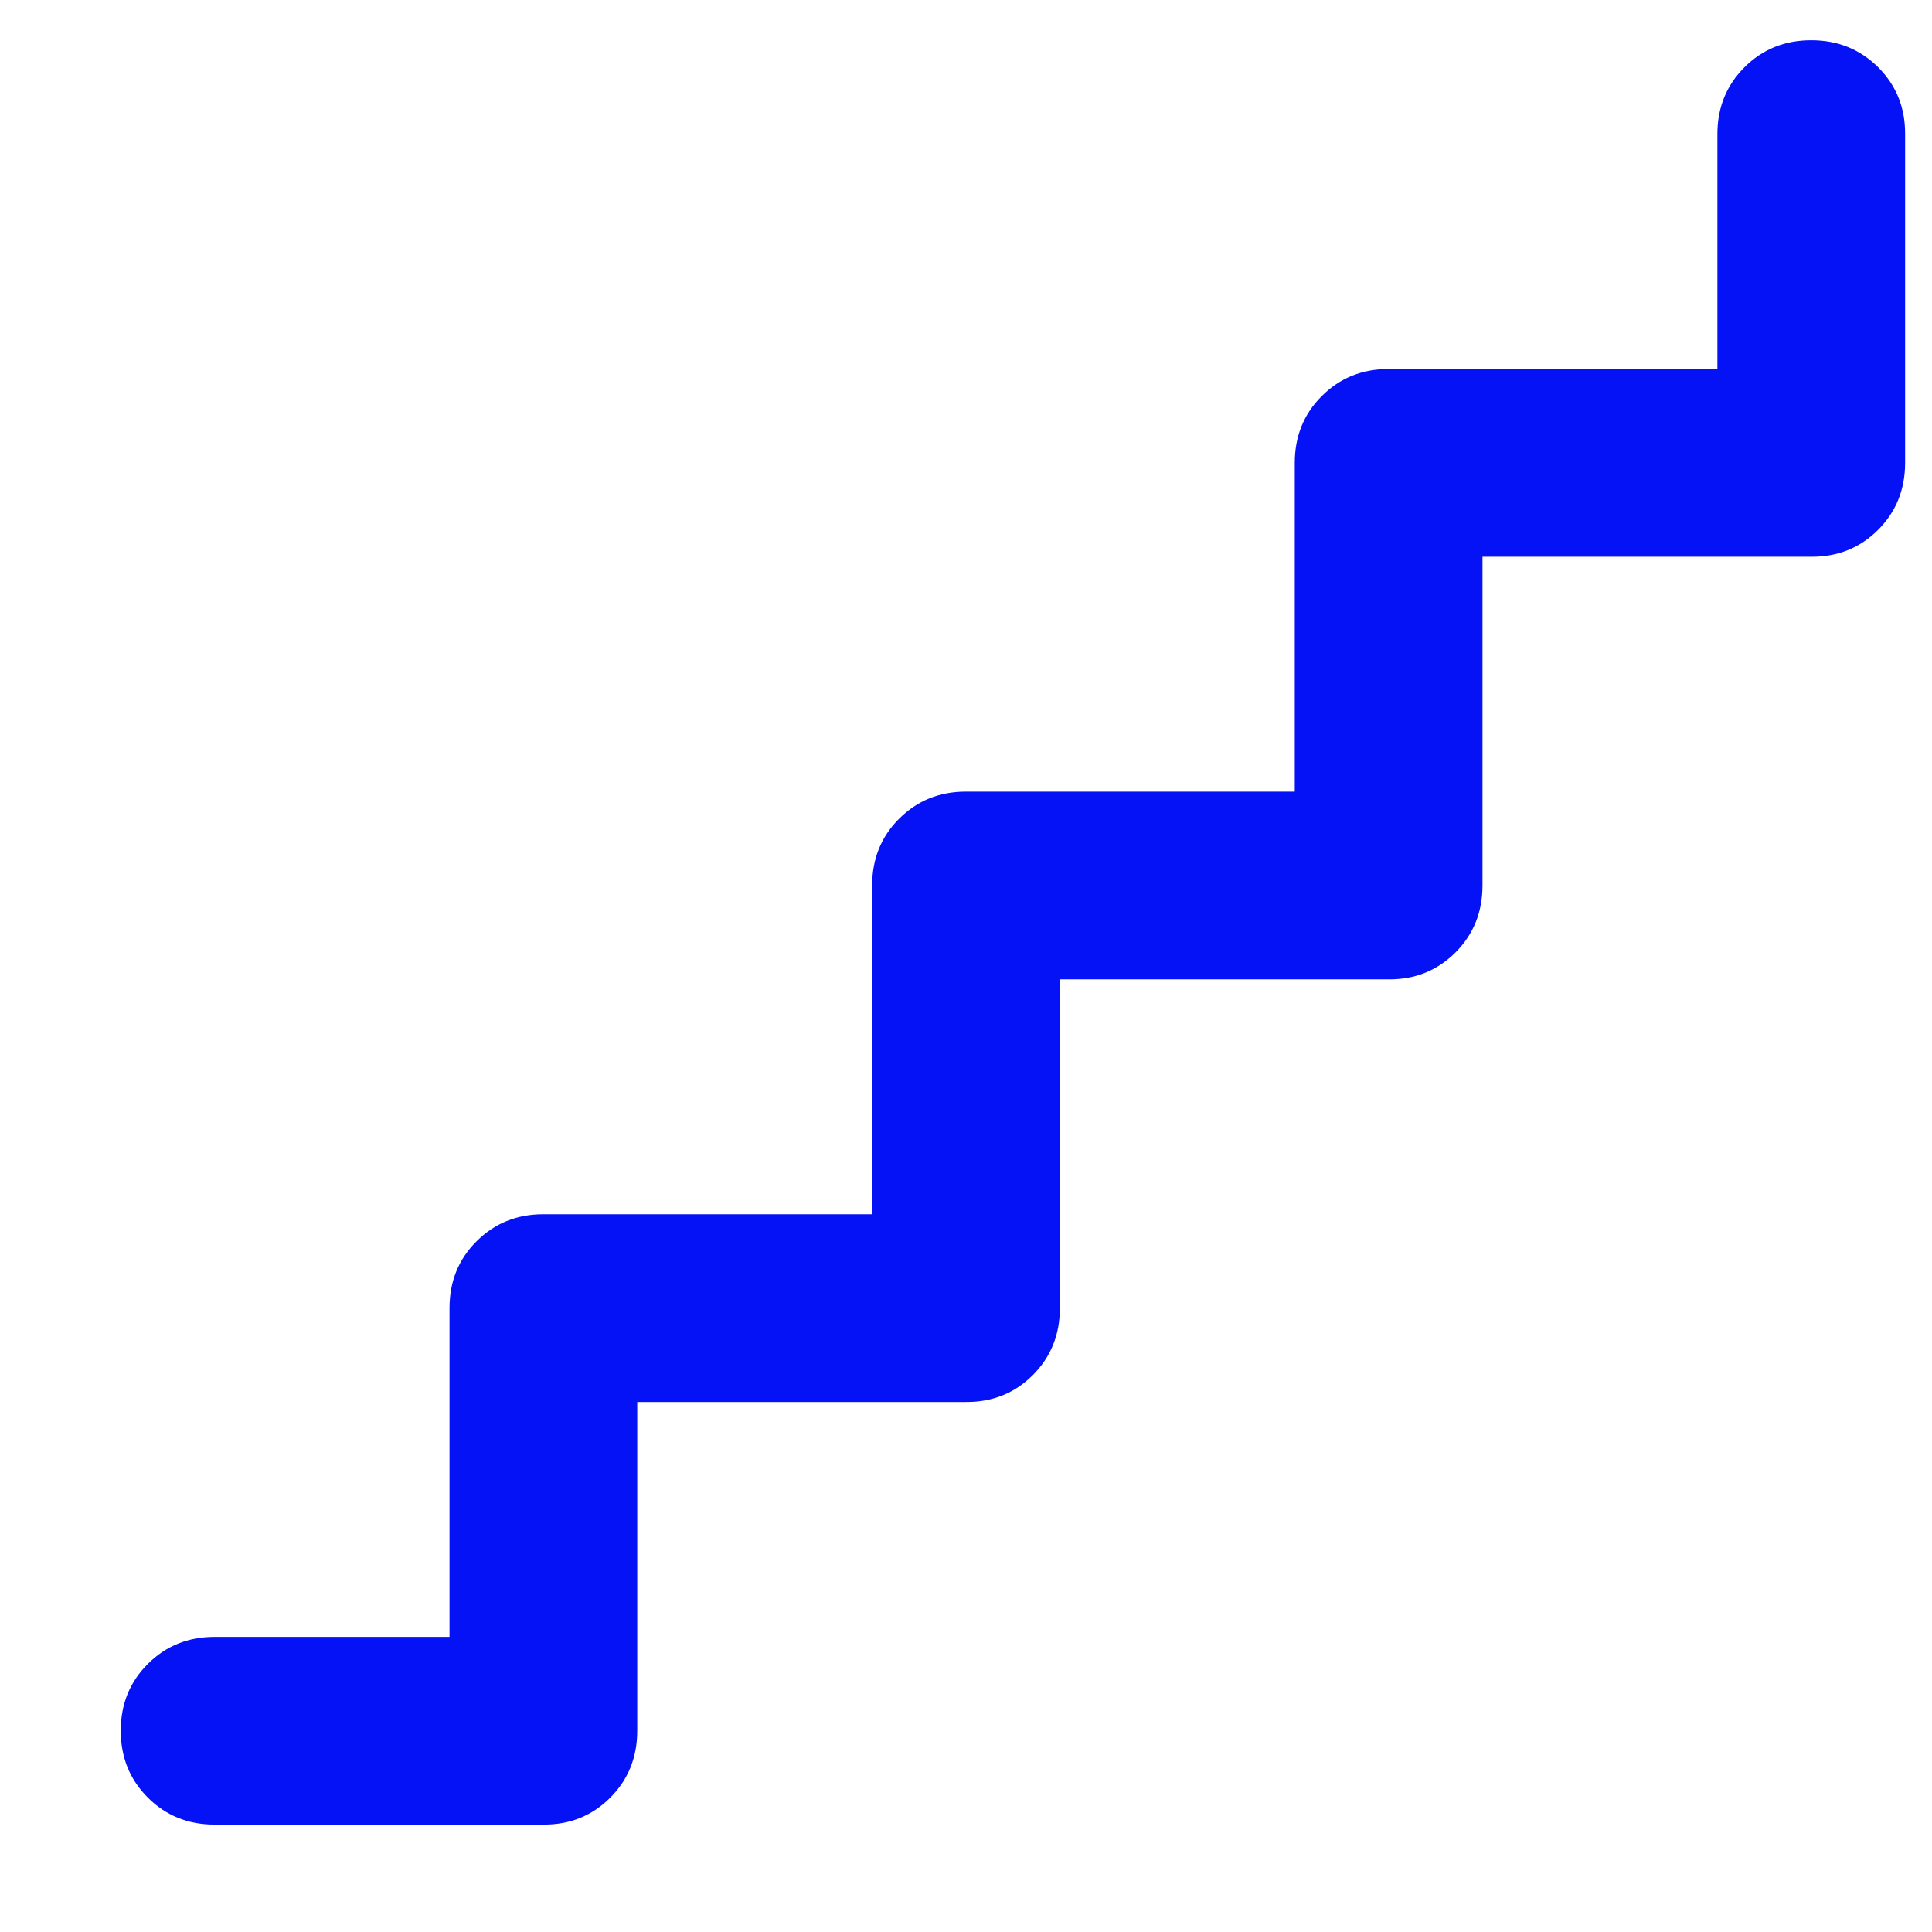 <svg width="12" height="12" viewBox="0 0 12 12" fill="none" xmlns="http://www.w3.org/2000/svg">
<path d="M2.792 10.167V8.125C2.792 7.96 2.848 7.821 2.96 7.71C3.072 7.598 3.21 7.542 3.375 7.542H5.417V5.5C5.417 5.335 5.473 5.196 5.585 5.085C5.697 4.973 5.835 4.917 6 4.917H8.042V2.875C8.042 2.71 8.098 2.571 8.21 2.46C8.322 2.348 8.46 2.292 8.625 2.292H10.667V0.833C10.667 0.668 10.723 0.53 10.835 0.418C10.947 0.306 11.085 0.25 11.25 0.25C11.415 0.25 11.553 0.306 11.666 0.418C11.778 0.53 11.834 0.669 11.833 0.833V2.875C11.833 3.04 11.777 3.179 11.665 3.291C11.553 3.403 11.415 3.459 11.25 3.458H9.208V5.5C9.208 5.665 9.152 5.804 9.04 5.916C8.928 6.028 8.79 6.084 8.625 6.083H6.583V8.125C6.583 8.29 6.527 8.429 6.415 8.541C6.303 8.653 6.165 8.709 6 8.708H3.958V10.75C3.958 10.915 3.902 11.054 3.79 11.166C3.678 11.278 3.54 11.334 3.375 11.333H1.333C1.168 11.333 1.03 11.277 0.918 11.165C0.806 11.053 0.75 10.915 0.75 10.75C0.75 10.585 0.806 10.447 0.918 10.335C1.03 10.223 1.169 10.167 1.333 10.167H2.792Z" fill="#0512F5"/>
</svg>
